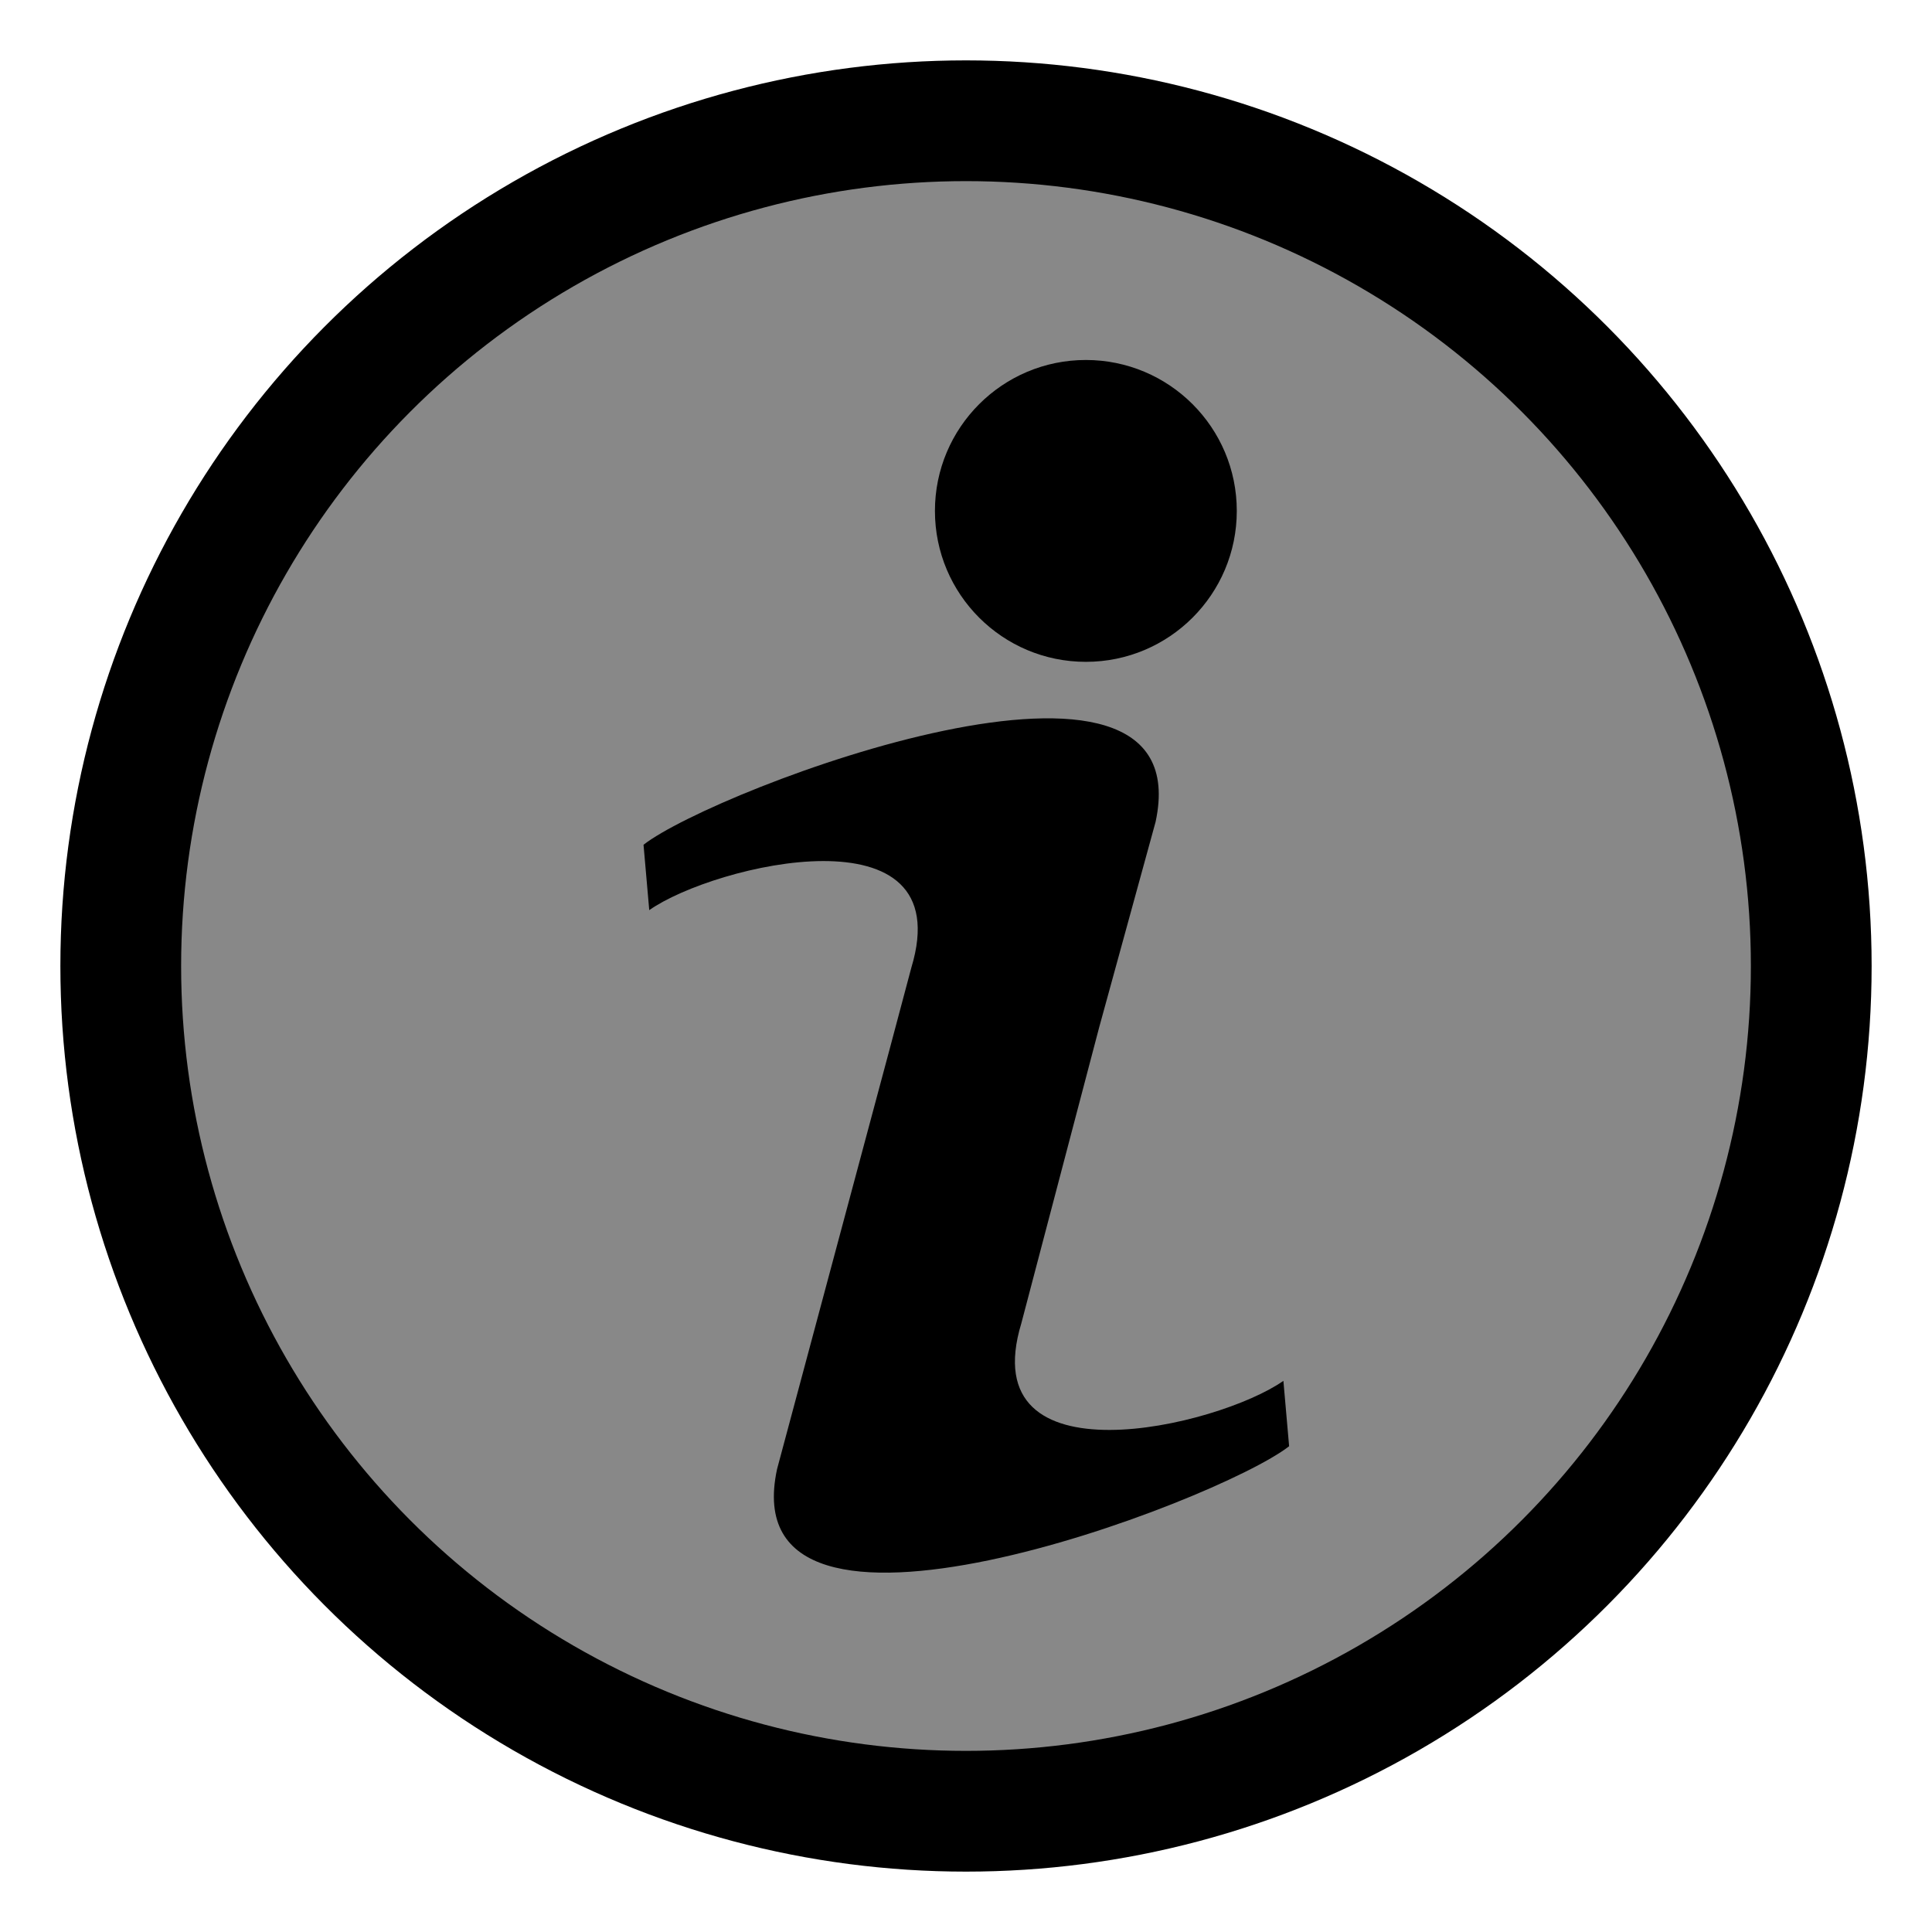 <?xml version="1.0" standalone="no"?>
<!DOCTYPE svg PUBLIC "-//W3C//DTD SVG 20010904//EN" "http://www.w3.org/TR/2001/REC-SVG-20010904/DTD/svg10.dtd">
<!-- Created using Krita: https://krita.org -->
<svg xmlns="http://www.w3.org/2000/svg" 
    xmlns:xlink="http://www.w3.org/1999/xlink"
    xmlns:krita="http://krita.org/namespaces/svg/krita"
    xmlns:sodipodi="http://sodipodi.sourceforge.net/DTD/sodipodi-0.dtd"
    width="122.88pt"
    height="122.88pt"
    viewBox="0 0 122.88 122.88">
<defs/>
<circle id="shape0" transform="matrix(1 0 0 1 7.68 7.68)" r="53.76" cx="53.76" cy="53.76" fill="#888888" fill-rule="evenodd" stroke="#000000" stroke-width="7.68" stroke-linecap="square" stroke-linejoin="bevel"/><g id="group0" transform="matrix(0.857 0 0 0.857 22.896 22.896)" fill="none">
  <path id="shape01" transform="translate(21.043, 26.594)" fill="#000000" stroke-opacity="0" stroke="#000000" stroke-width="0" stroke-linecap="square" stroke-linejoin="bevel" d="M28.04 44.895L33.816 22.935L38.002 7.688C41.499 -8.492 5.298 5.249 0 9.383L0.425 14.236C5.249 10.841 23.516 6.492 19.874 18.511L18.24 24.646L18.24 24.646L9.911 55.717C6.414 71.897 42.615 58.156 47.913 54.022L47.488 49.169C42.665 52.565 24.398 56.914 28.04 44.895Z" sodipodi:nodetypes="cccccccccccc"/>
  <circle id="shape1" transform="translate(42.67, 0)" r="11.201" cx="11.201" cy="11.201" fill="#000000" stroke-opacity="0" stroke="#000000" stroke-width="0" stroke-linecap="square" stroke-linejoin="bevel"/>
 </g>
</svg>
